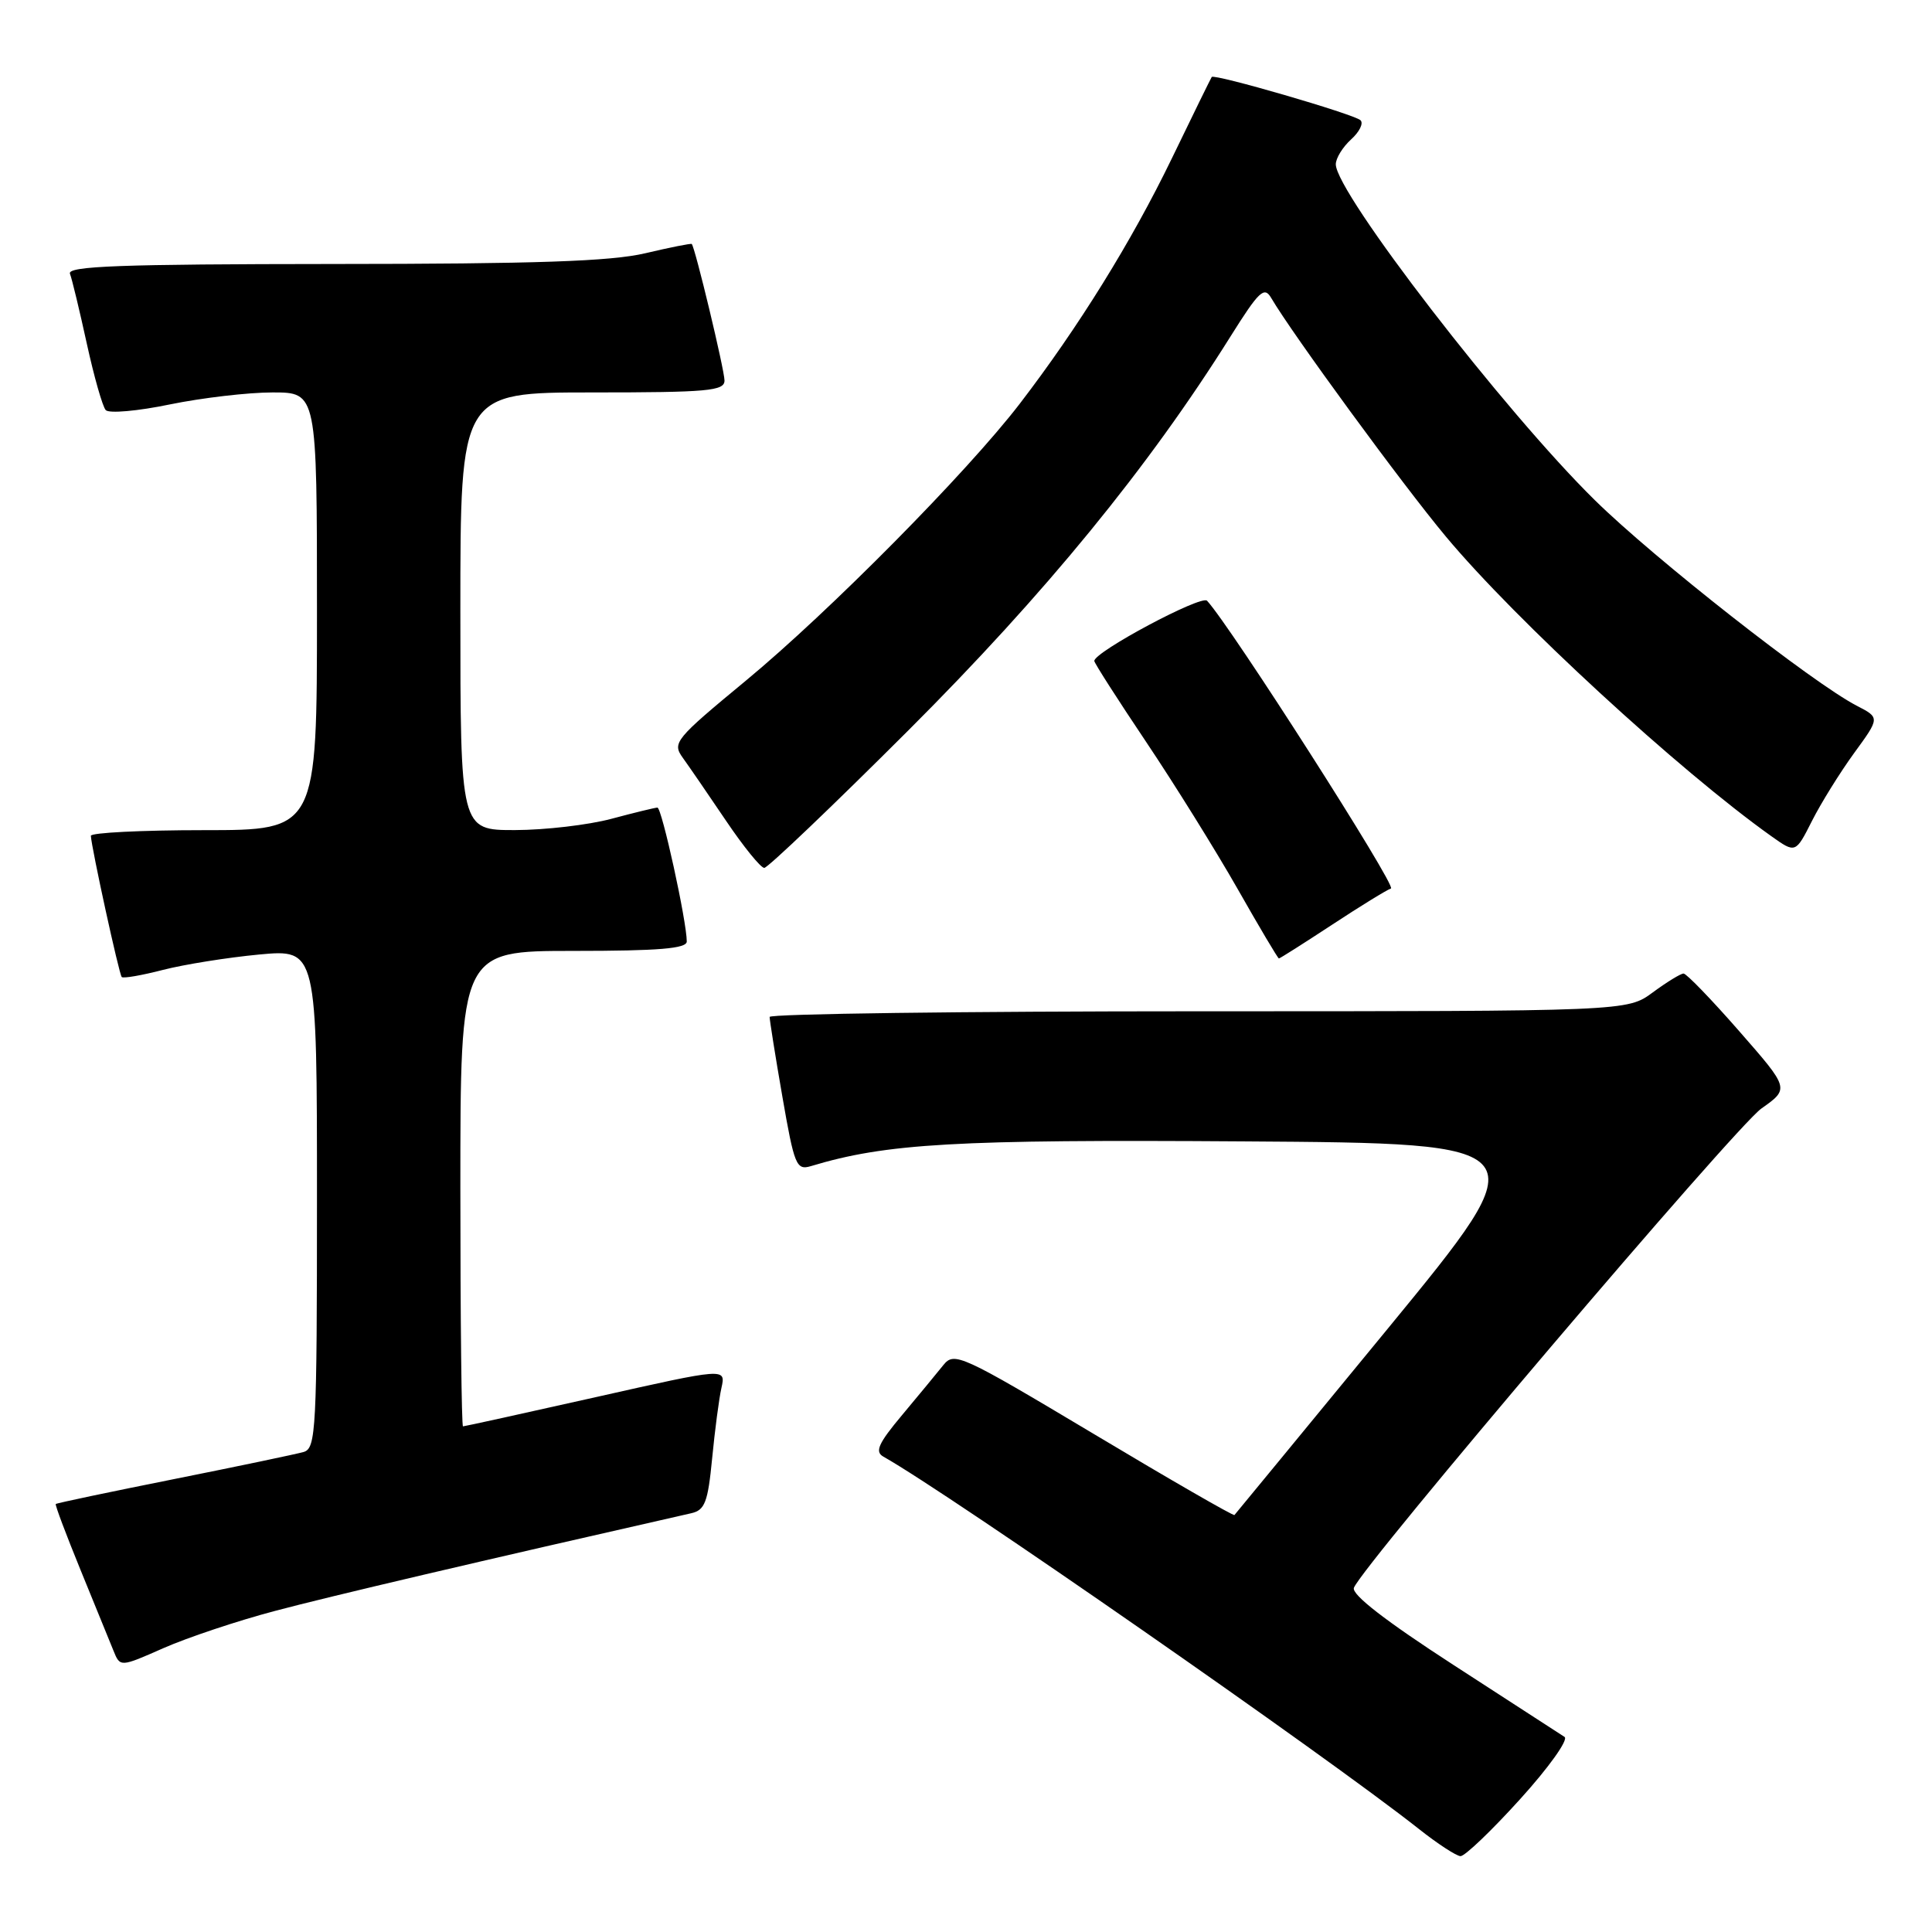 <?xml version="1.0" encoding="UTF-8" standalone="no"?>
<!DOCTYPE svg PUBLIC "-//W3C//DTD SVG 1.1//EN" "http://www.w3.org/Graphics/SVG/1.1/DTD/svg11.dtd" >
<svg xmlns="http://www.w3.org/2000/svg" xmlns:xlink="http://www.w3.org/1999/xlink" version="1.1" viewBox="0 0 256 256">
 <g >
 <path fill="currentColor"
d=" M 201.42 238.40 C 205.22 234.21 207.86 230.51 207.31 230.15 C 206.76 229.79 200.14 225.50 192.60 220.62 C 183.60 214.79 179.06 211.28 179.40 210.39 C 180.55 207.41 229.93 149.32 233.40 146.88 C 237.12 144.25 237.12 144.25 230.45 136.63 C 226.78 132.43 223.46 129.00 223.08 129.00 C 222.70 129.00 220.86 130.13 219.00 131.50 C 215.61 134.00 215.61 134.00 158.81 134.00 C 127.56 134.00 101.99 134.34 101.98 134.75 C 101.98 135.16 102.73 139.92 103.67 145.32 C 105.25 154.43 105.52 155.09 107.44 154.52 C 117.46 151.50 126.57 150.98 164.78 151.24 C 204.04 151.50 204.04 151.50 183.93 176.00 C 172.86 189.47 163.70 200.61 163.57 200.75 C 163.43 200.89 155.04 196.06 144.92 190.00 C 127.34 179.50 126.44 179.08 125.00 180.88 C 124.18 181.91 121.72 184.88 119.55 187.48 C 116.38 191.26 115.89 192.36 117.05 193.01 C 125.92 198.01 175.75 232.66 188.00 242.34 C 190.47 244.30 192.96 245.92 193.52 245.95 C 194.08 245.98 197.64 242.58 201.42 238.40 Z  M 36.46 213.45 C 43.67 211.53 63.50 206.88 91.60 200.51 C 93.40 200.10 93.80 199.05 94.36 193.27 C 94.72 189.55 95.27 185.32 95.60 183.88 C 96.18 181.25 96.18 181.25 78.94 185.13 C 69.46 187.26 61.54 189.00 61.35 189.00 C 61.16 189.00 61.00 174.82 61.00 157.50 C 61.00 126.00 61.00 126.00 76.00 126.00 C 87.33 126.00 91.00 125.69 91.00 124.75 C 91.00 122.10 87.69 107.00 87.11 107.01 C 86.78 107.02 84.03 107.69 81.00 108.50 C 77.97 109.31 72.24 109.98 68.25 109.99 C 61.00 110.00 61.00 110.00 61.00 81.00 C 61.00 52.00 61.00 52.00 78.50 52.00 C 93.80 52.00 96.00 51.80 96.00 50.42 C 96.00 49.02 92.10 32.77 91.66 32.33 C 91.56 32.23 88.79 32.78 85.49 33.56 C 80.94 34.63 71.01 34.97 44.14 34.98 C 15.95 35.00 8.88 35.26 9.27 36.27 C 9.54 36.97 10.54 41.13 11.50 45.52 C 12.46 49.91 13.59 53.88 14.01 54.34 C 14.44 54.81 18.26 54.47 22.50 53.59 C 26.74 52.72 32.87 52.00 36.11 52.00 C 42.00 52.00 42.00 52.00 42.00 81.00 C 42.00 110.00 42.00 110.00 27.00 110.00 C 18.75 110.00 12.02 110.34 12.04 110.75 C 12.13 112.39 15.78 129.11 16.13 129.46 C 16.33 129.67 18.79 129.24 21.58 128.52 C 24.37 127.80 30.11 126.88 34.33 126.48 C 42.00 125.77 42.00 125.77 42.00 158.82 C 42.00 189.43 41.87 191.90 40.25 192.39 C 39.29 192.67 31.55 194.29 23.05 195.99 C 14.54 197.69 7.50 199.17 7.39 199.29 C 7.27 199.40 8.75 203.32 10.66 208.00 C 12.58 212.68 14.54 217.50 15.03 218.71 C 15.92 220.92 15.92 220.92 21.67 218.38 C 24.83 216.99 31.48 214.76 36.46 213.45 Z  M 176.51 122.53 C 180.25 120.07 183.76 117.91 184.31 117.73 C 185.11 117.46 163.06 82.96 159.94 79.60 C 159.19 78.80 145.00 86.37 145.00 87.58 C 145.00 87.85 148.08 92.66 151.85 98.28 C 155.62 103.90 161.07 112.66 163.97 117.75 C 166.86 122.84 169.33 127.00 169.46 127.00 C 169.60 127.00 172.76 124.99 176.51 122.53 Z  M 120.39 96.75 C 138.49 78.67 152.19 61.92 163.05 44.58 C 166.83 38.56 167.52 37.90 168.44 39.48 C 171.20 44.20 185.84 64.22 191.58 71.09 C 200.77 82.12 222.48 102.10 234.71 110.80 C 237.92 113.08 237.92 113.08 240.09 108.79 C 241.28 106.43 243.79 102.39 245.67 99.80 C 249.10 95.10 249.10 95.10 246.04 93.52 C 240.20 90.50 219.20 74.02 211.33 66.28 C 199.36 54.52 177.00 25.53 177.00 21.77 C 177.00 20.97 177.91 19.49 179.02 18.48 C 180.14 17.47 180.70 16.33 180.27 15.93 C 179.39 15.12 160.88 9.74 160.56 10.20 C 160.45 10.36 158.06 15.22 155.27 21.00 C 149.95 31.99 142.89 43.37 135.12 53.50 C 128.12 62.61 109.87 81.06 98.83 90.19 C 89.42 97.97 89.04 98.43 90.48 100.42 C 91.30 101.56 93.88 105.31 96.20 108.75 C 98.52 112.19 100.80 115.00 101.27 115.00 C 101.73 115.00 110.34 106.79 120.39 96.75 Z "/>
</g>
</svg>